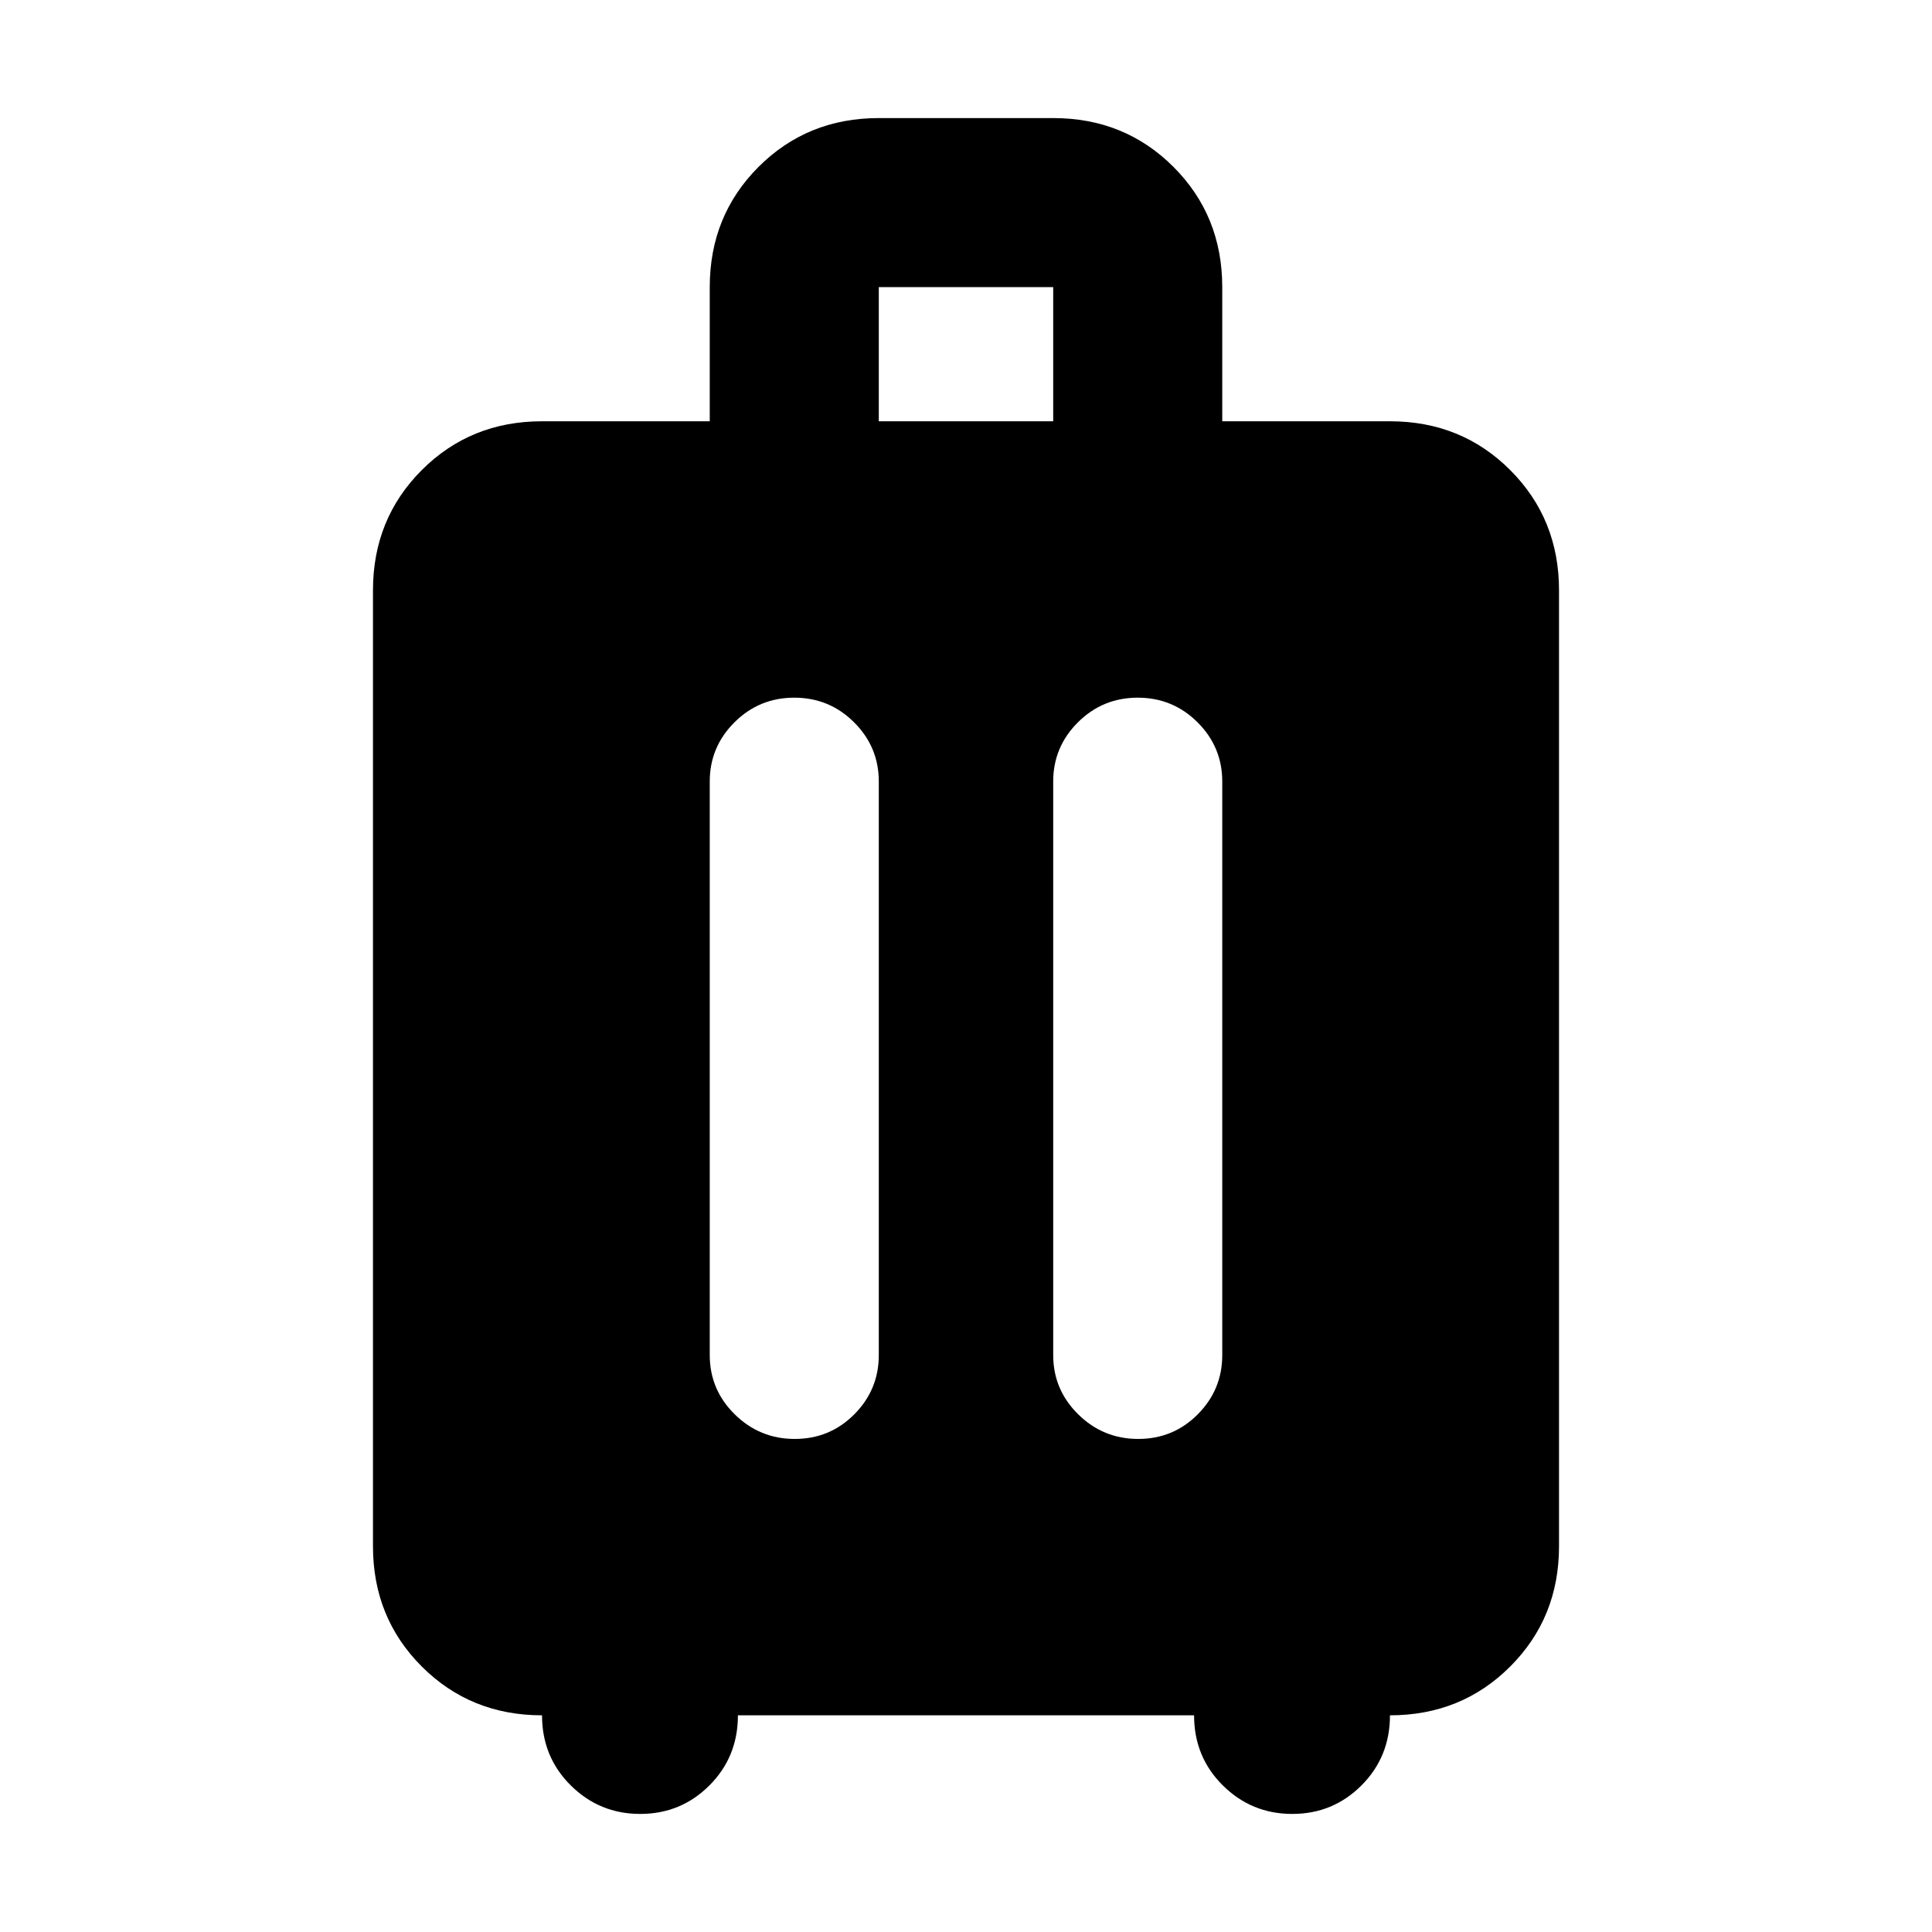 <svg xmlns="http://www.w3.org/2000/svg" height="40" viewBox="0 -960 960 960" width="40"><path d="M269.33-107.67q-35.5 0-59.75-24.25t-24.25-59.75v-475q0-35.5 24.25-59.75t59.75-24.25h83.34v-66.66q0-35.5 24.25-59.75t59.75-24.25h86.66q35.5 0 59.75 24.25t24.25 59.75v66.66h83.34q35.5 0 59.75 24.25t24.25 59.75v475q0 35.5-24.25 59.75t-59.75 24.25q0 20.67-14.17 34.84-14.17 14.16-34.38 14.16t-34.5-14.16Q593.33-87 593.33-107.67H366.67q0 20.67-14.17 34.84-14.17 14.16-34.38 14.16t-34.5-14.16Q269.33-87 269.33-107.67Zm125.34-505.66q-17.42 0-29.71 12.24t-12.29 29.42v285q0 17.19 12.4 29.43Q377.48-245 394.91-245q17.42 0 29.59-12.24 12.17-12.24 12.17-29.43v-285q0-17.18-12.29-29.42-12.28-12.24-29.71-12.24Zm170.67 0q-17.43 0-29.72 12.24t-12.29 29.42v285q0 17.19 12.41 29.43Q548.15-245 565.57-245q17.43 0 29.6-12.24 12.16-12.24 12.16-29.43v-285q0-17.18-12.28-29.42-12.28-12.24-29.71-12.24ZM436.67-750.67h86.66v-66.66h-86.66v66.66Z"/></svg>